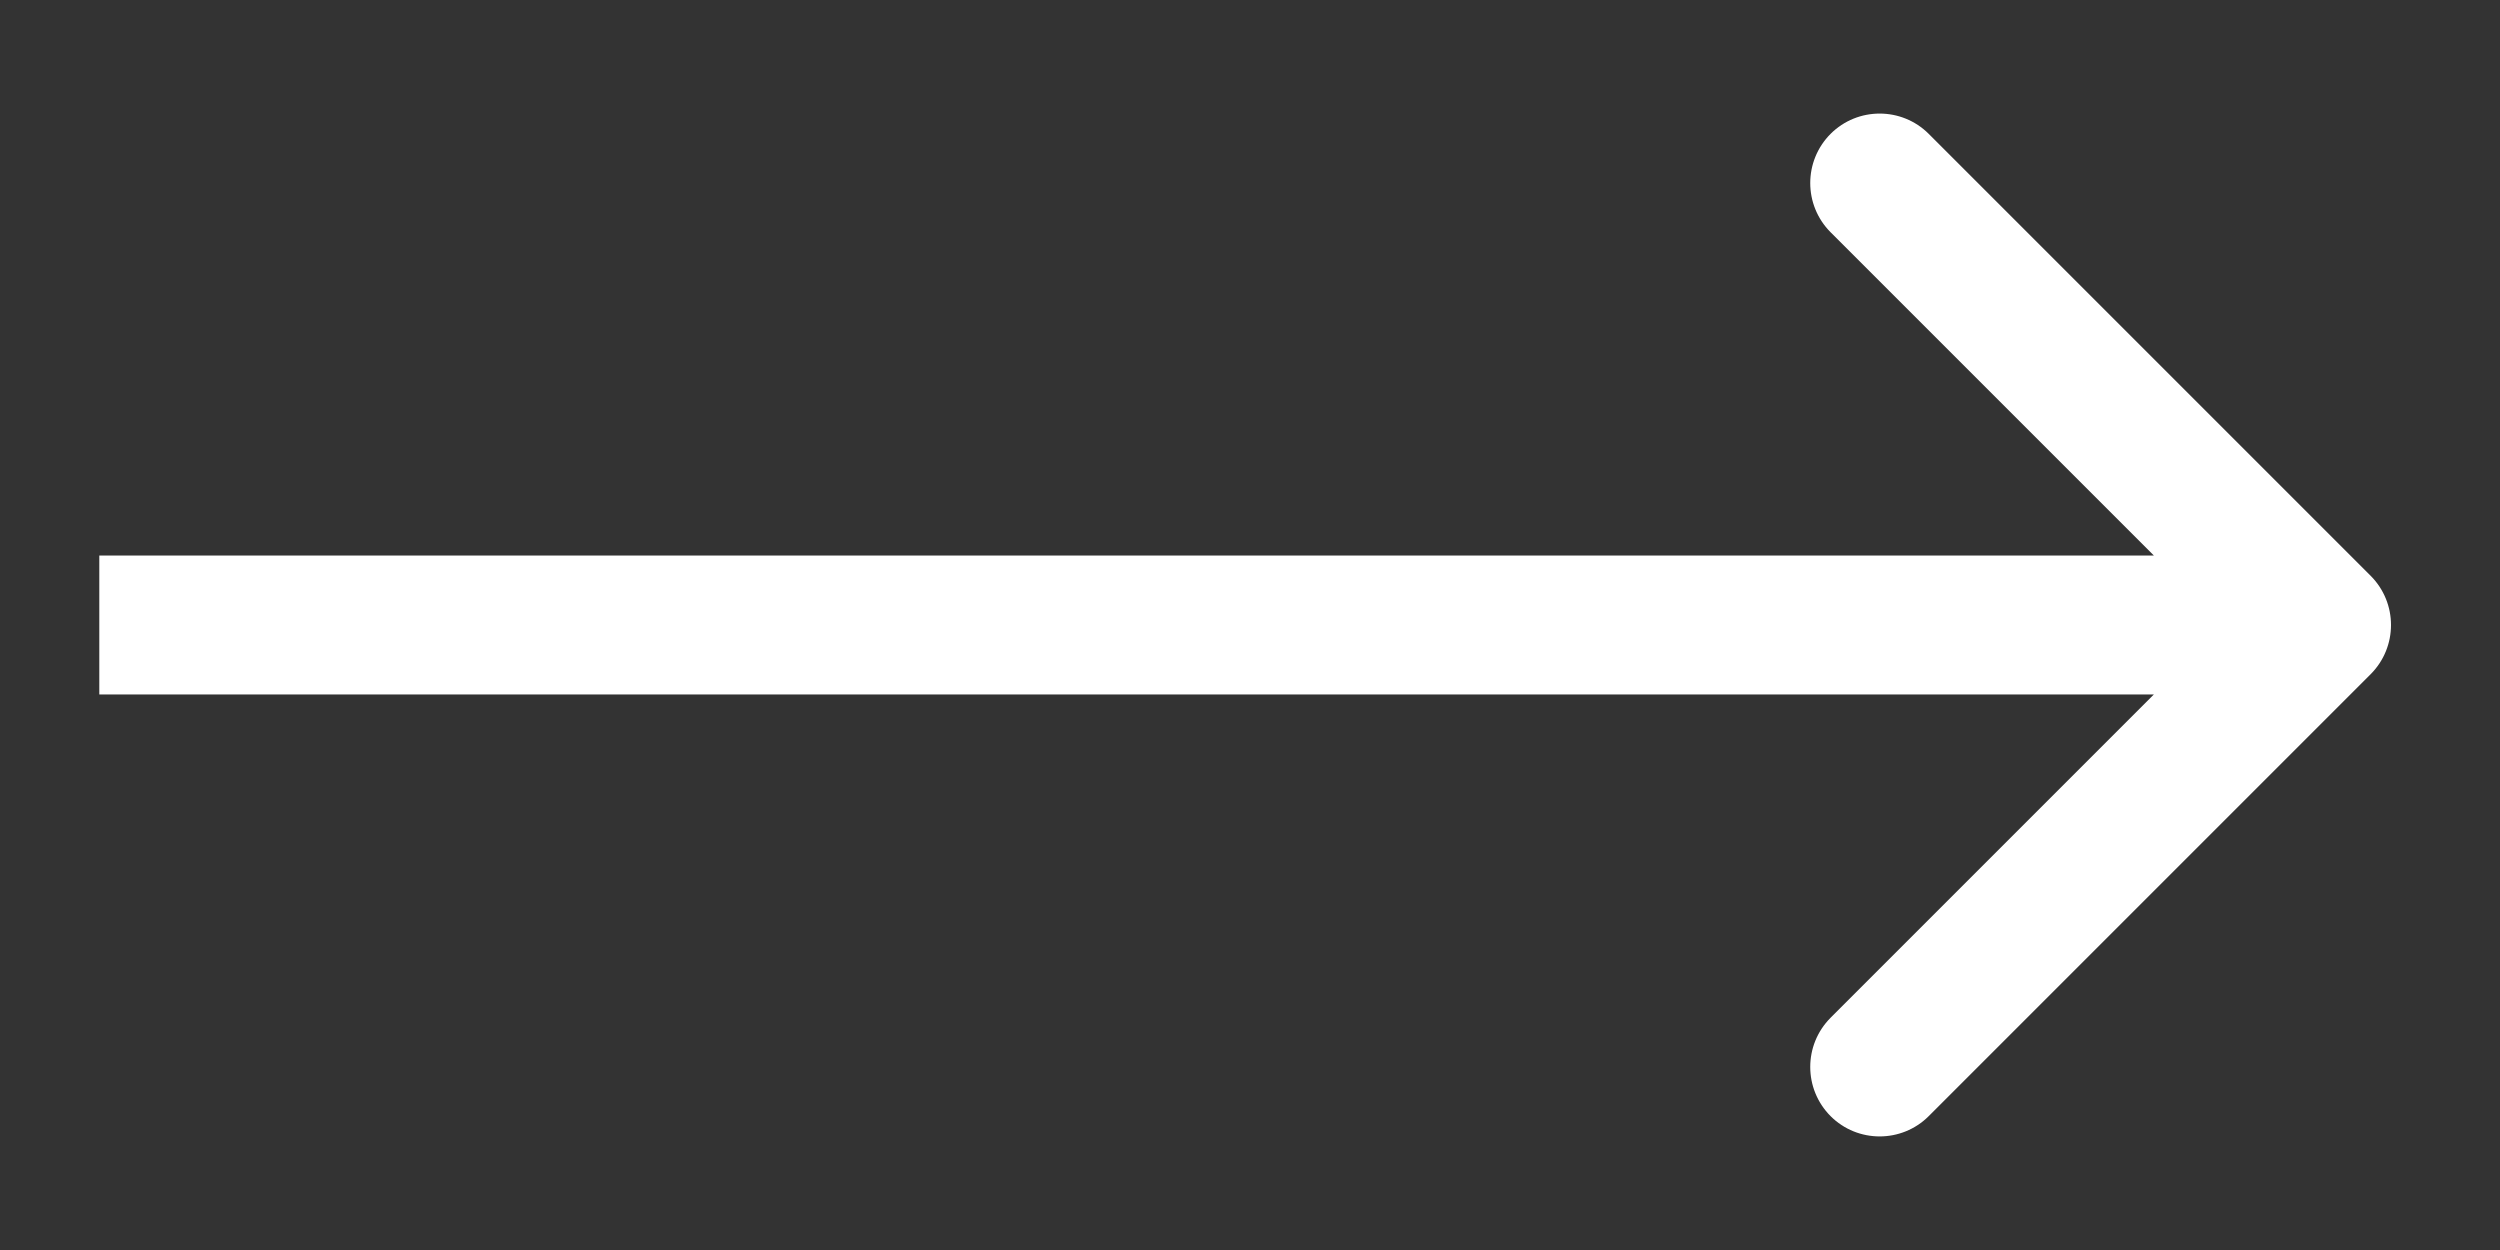 <svg width="18" height="9" viewBox="0 0 18 9" fill="none" xmlns="http://www.w3.org/2000/svg">
<rect x="0" y="0" width="18" height="9" fill="#333333" stroke="none"/>
<path d="M17.069 4.854C17.264 4.658 17.264 4.342 17.069 4.146L13.887 0.964C13.692 0.769 13.375 0.769 13.18 0.964C12.985 1.16 12.985 1.476 13.18 1.672L16.008 4.5L13.18 7.328C12.985 7.524 12.985 7.84 13.18 8.036C13.375 8.231 13.692 8.231 13.887 8.036L17.069 4.854ZM0.715 5L16.715 5V4L0.715 4L0.715 5Z" fill="white"/>
</svg>
